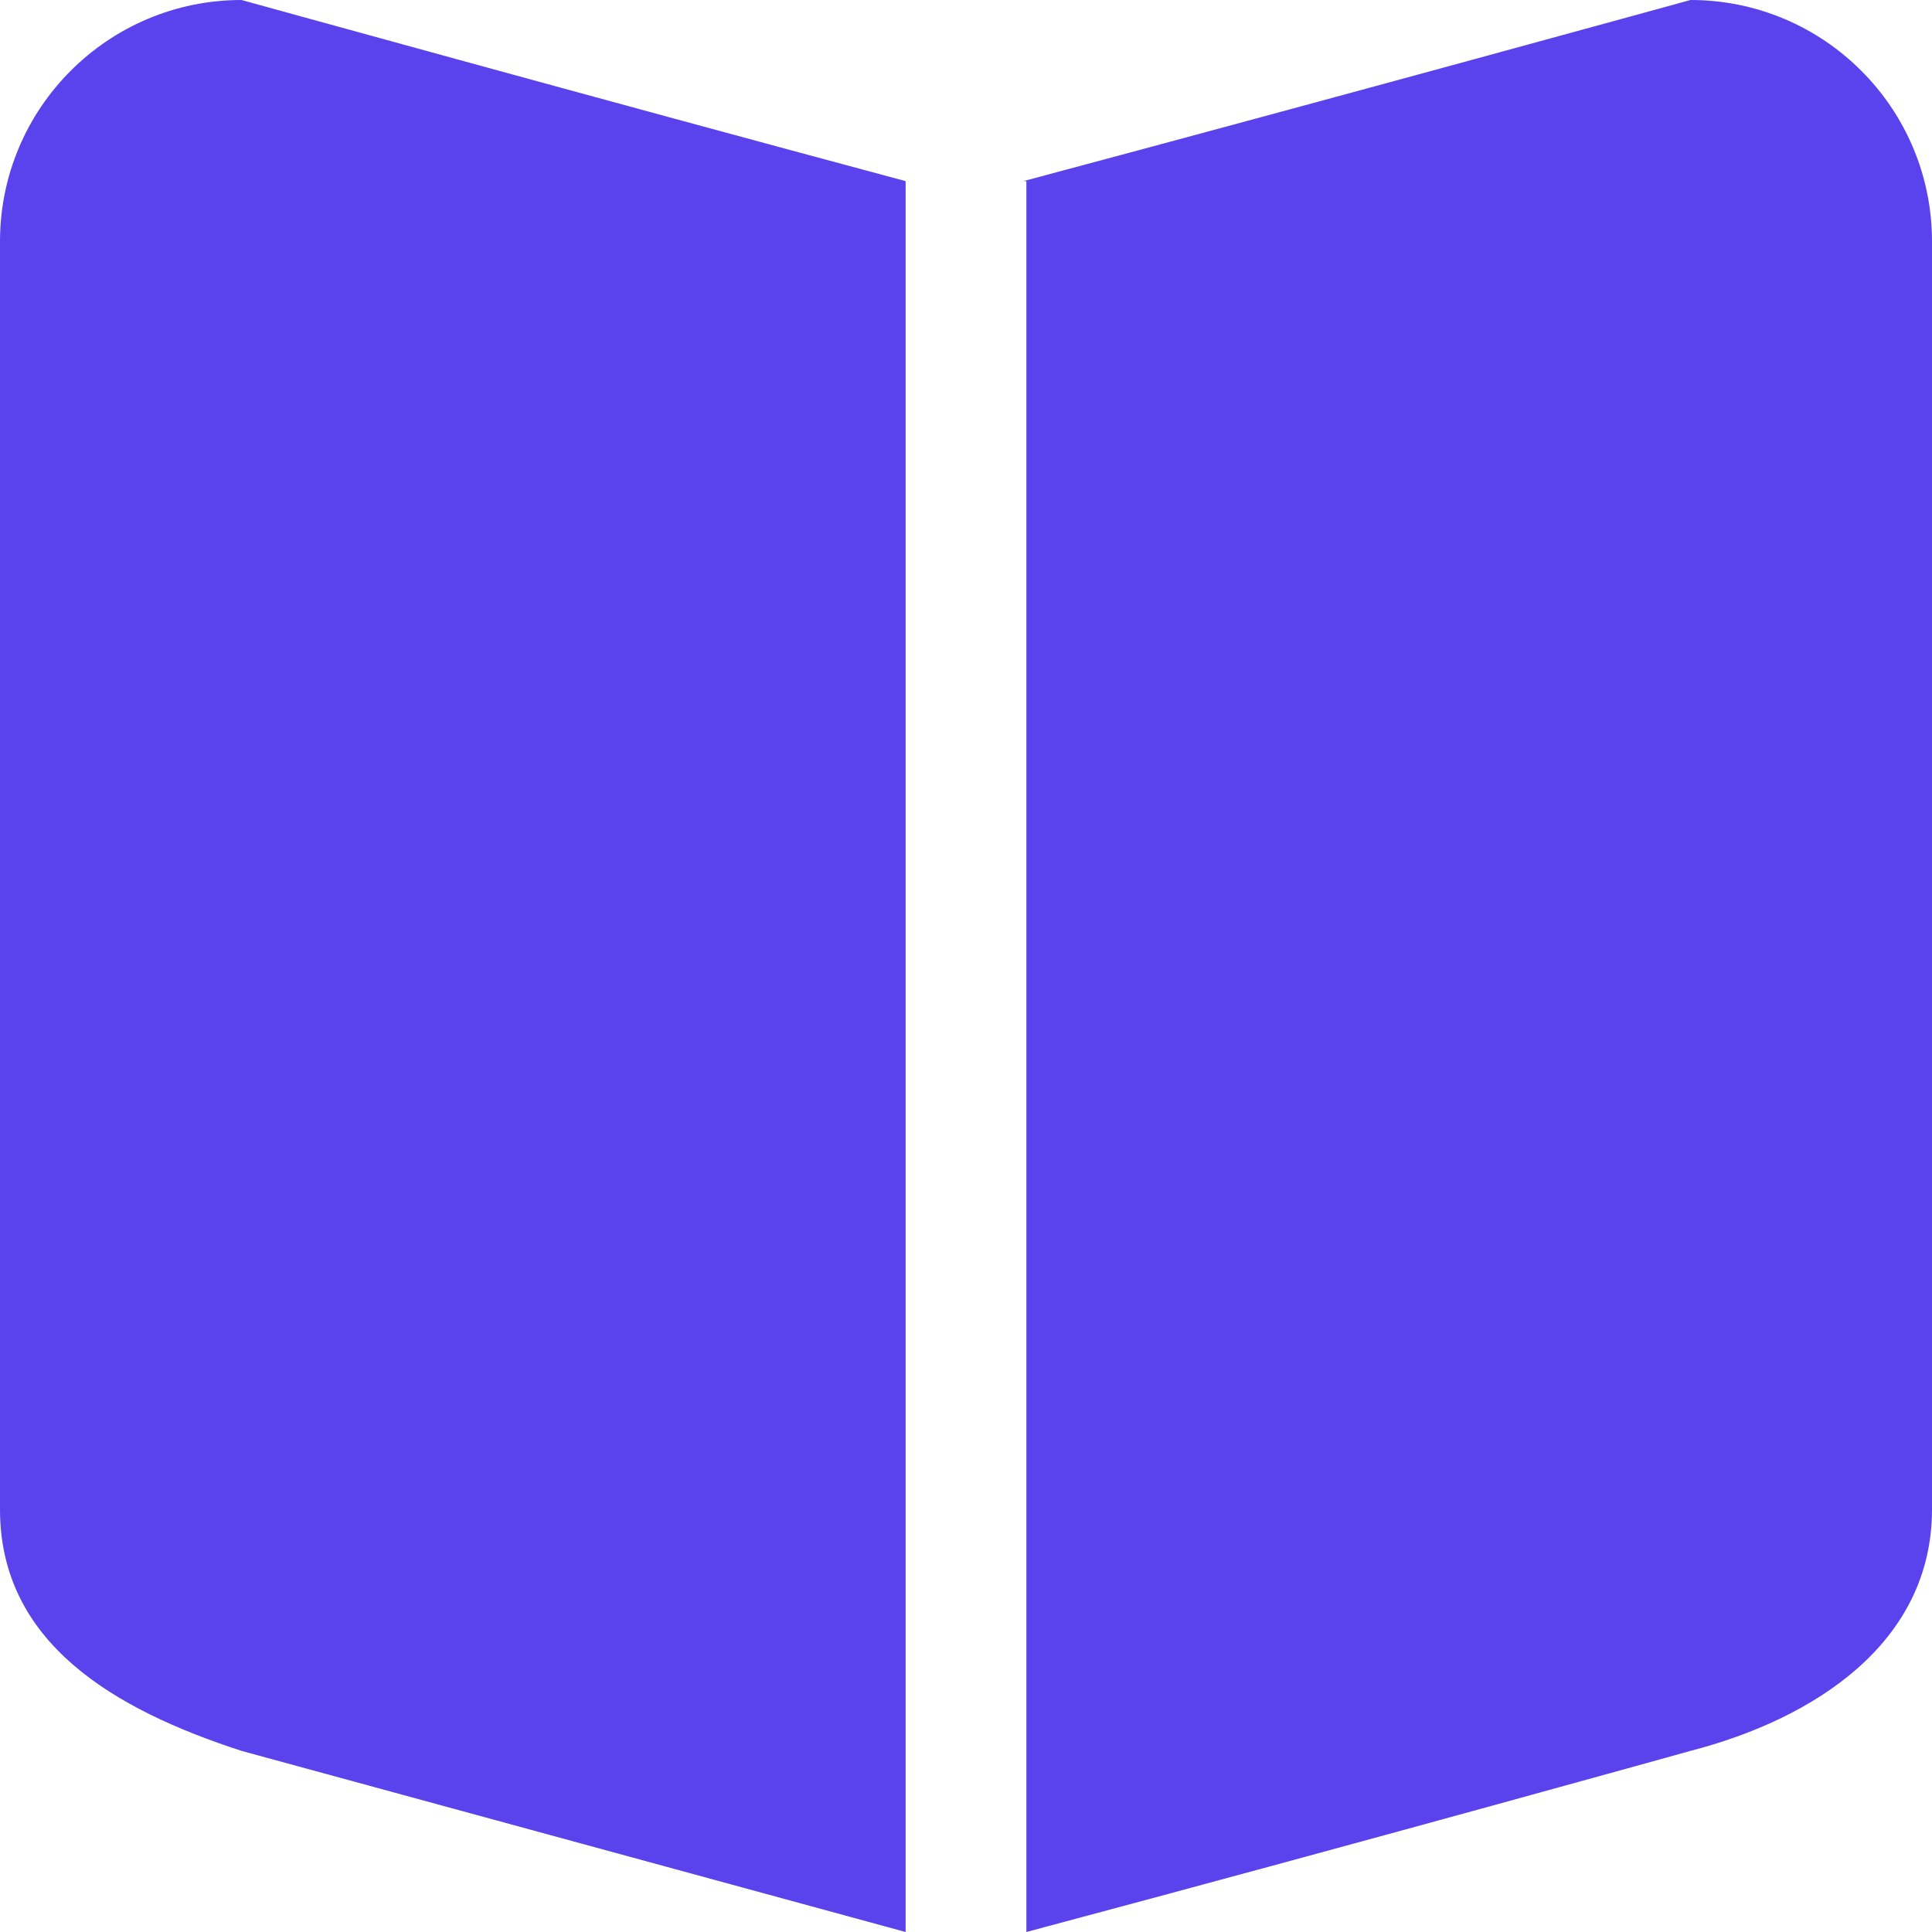 <!DOCTYPE svg PUBLIC "-//W3C//DTD SVG 1.1//EN" "http://www.w3.org/Graphics/SVG/1.1/DTD/svg11.dtd">
<!-- Uploaded to: SVG Repo, www.svgrepo.com, Transformed by: SVG Repo Mixer Tools -->
<svg width="800px" height="800px" viewBox="0 0 32 32" version="1.1" xmlns="http://www.w3.org/2000/svg" xmlns:xlink="http://www.w3.org/1999/xlink" xmlns:sketch="http://www.bohemiancoding.com/sketch/ns" fill="#5a42ec" stroke="#5a42ec">
<g id="SVGRepo_bgCarrier" stroke-width="0"/>
<g id="SVGRepo_tracerCarrier" stroke-linecap="round" stroke-linejoin="round"/>
<g id="SVGRepo_iconCarrier"> <title>book-album</title> <desc>Created with Sketch Beta.</desc> <defs> </defs> <g id="Page-1" stroke="none" stroke-width="1" fill="none" fill-rule="evenodd" sketch:type="MSPage"> <g id="Icon-Set-Filled" sketch:type="MSLayerGroup" transform="translate(-414, -101)" fill="#5a42ec"> <path d="M418,101 C415.791,101 414,102.791 414,105 L414,126 C414,128.209 415.885,129.313 418,130 L429,133 L429,104 C423.988,102.656 418,101 418,101 L418,101 Z M442,101 C442,101 436.212,102.594 430.951,104 L431,104 L431,133 C436.617,131.501 442,130 442,130 C444.053,129.469 446,128.209 446,126 L446,105 C446,102.791 444.209,101 442,101 L442,101 Z" id="book-album" sketch:type="MSShapeGroup"> </path> </g> </g> </g>
</svg>